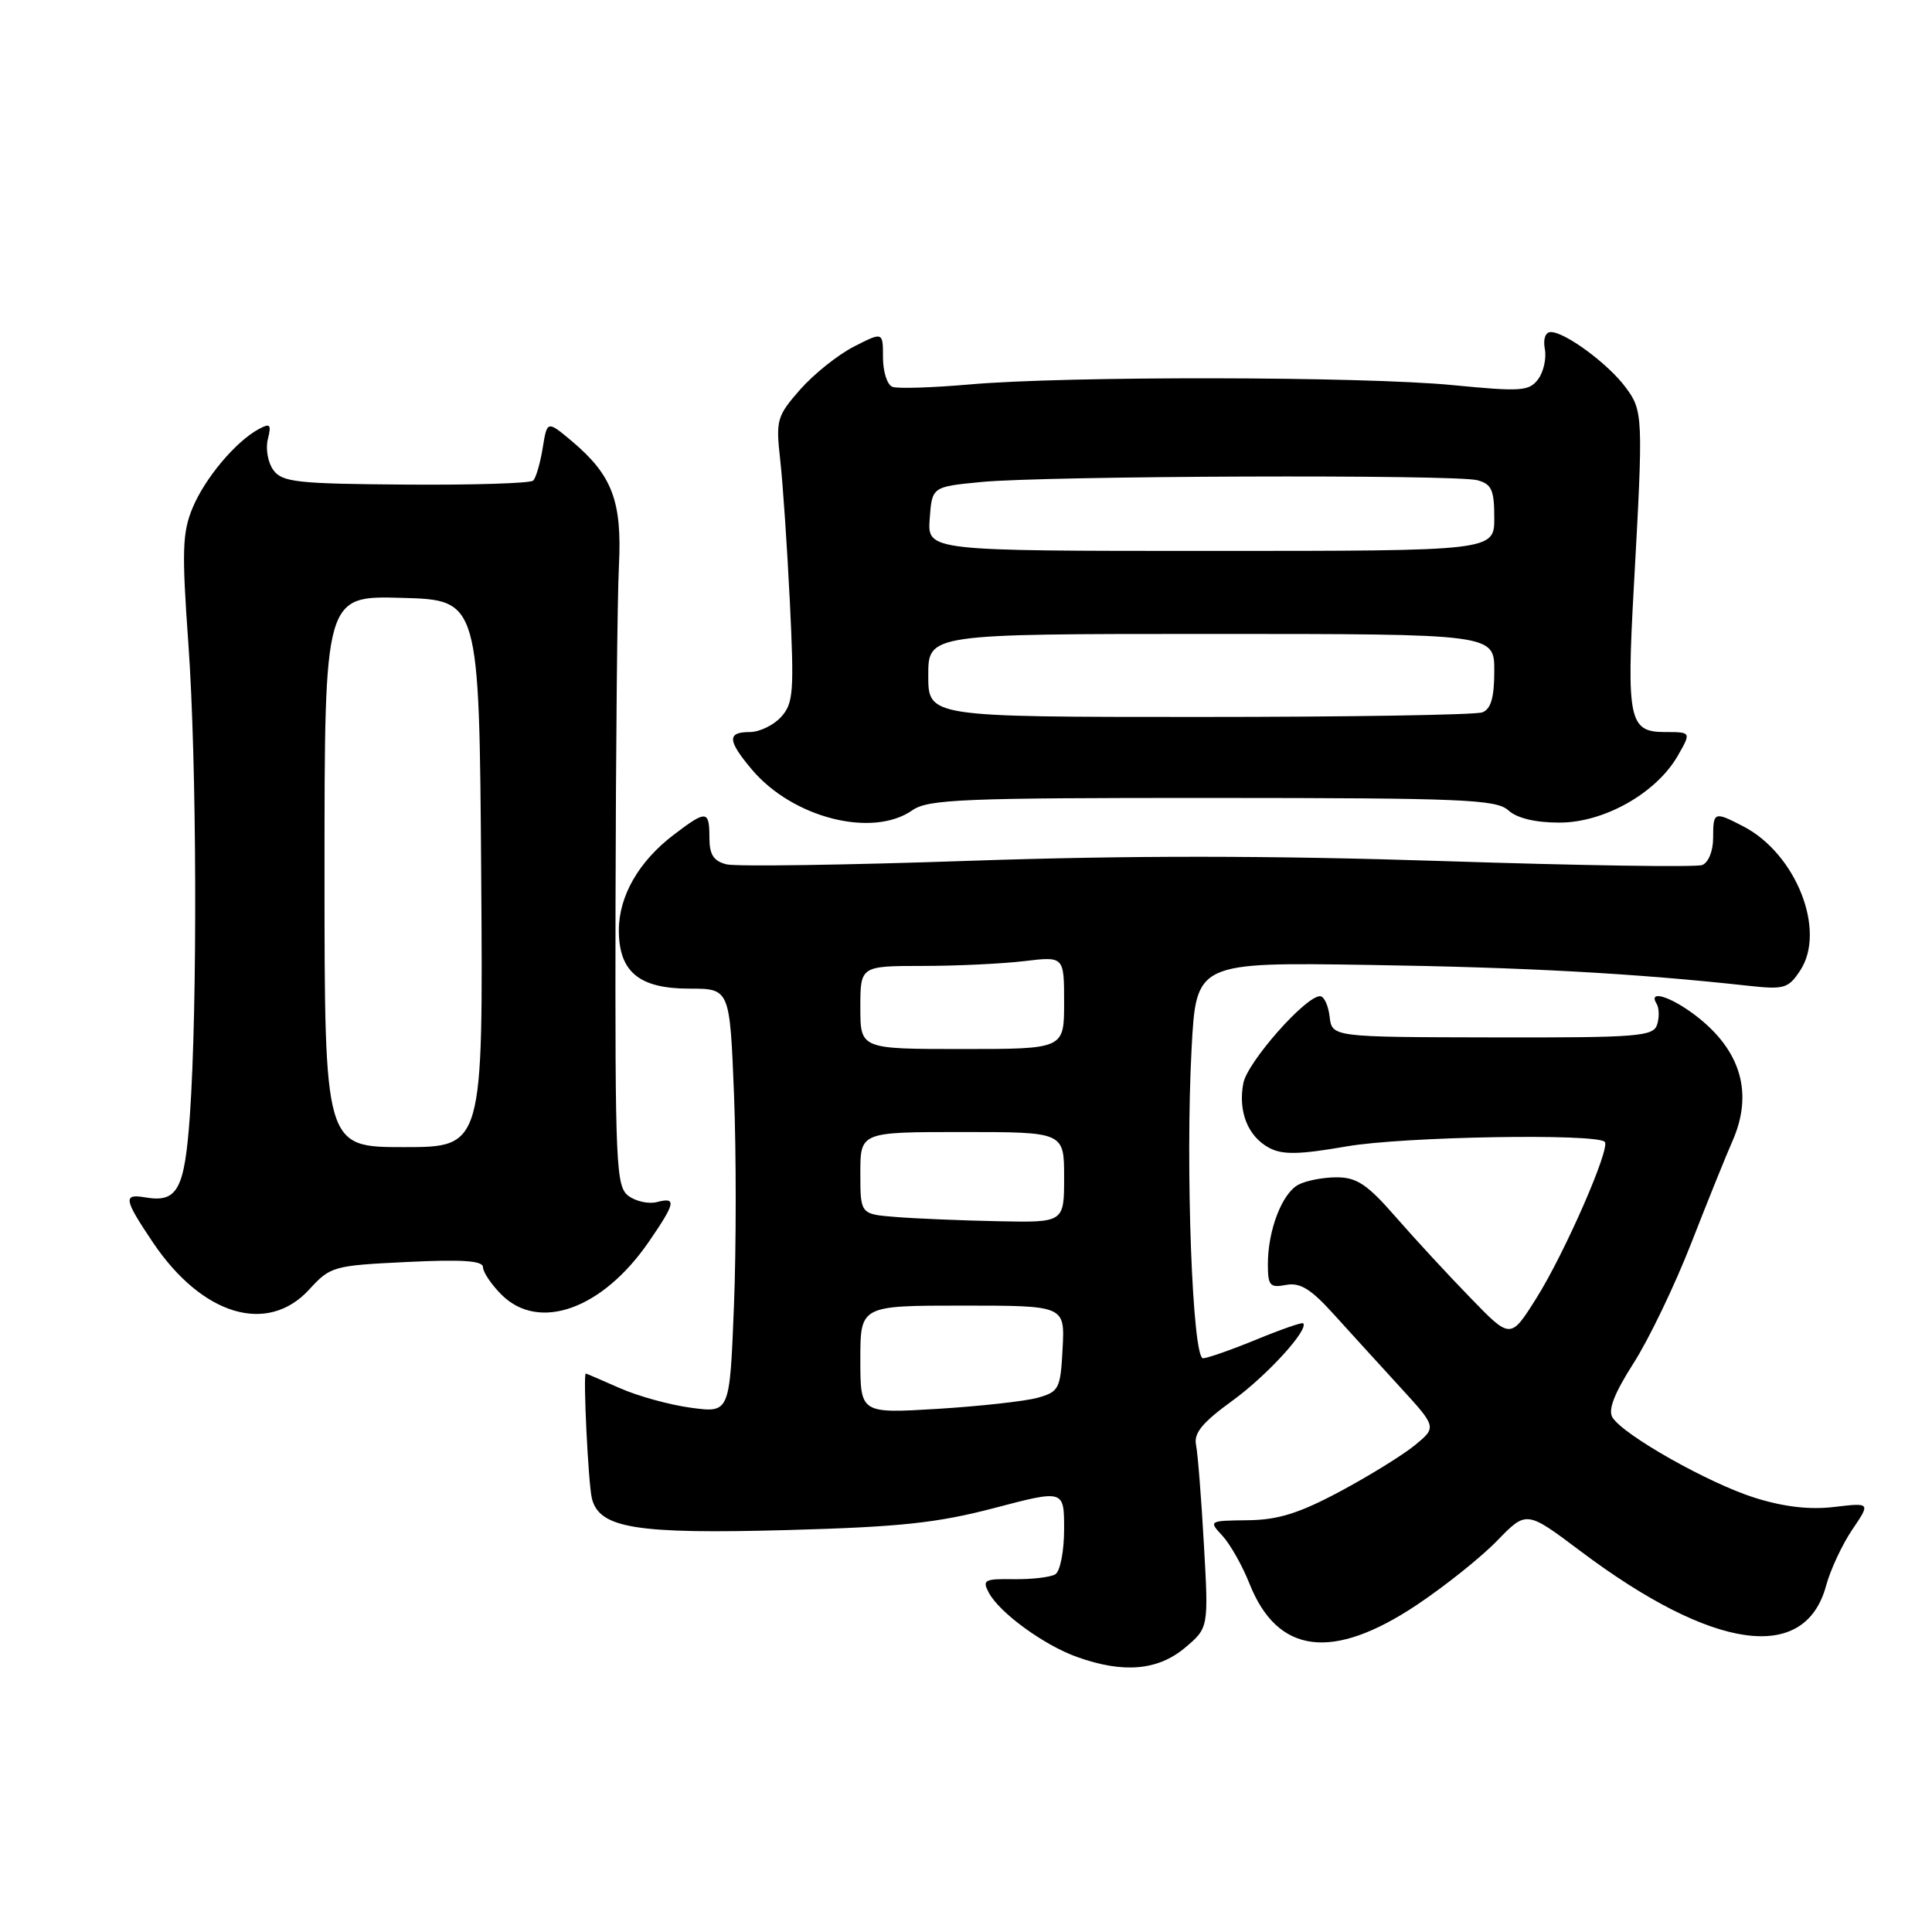 <?xml version="1.0" encoding="UTF-8" standalone="no"?>
<!DOCTYPE svg PUBLIC "-//W3C//DTD SVG 1.1//EN" "http://www.w3.org/Graphics/SVG/1.1/DTD/svg11.dtd" >
<svg xmlns="http://www.w3.org/2000/svg" xmlns:xlink="http://www.w3.org/1999/xlink" version="1.1" viewBox="0 0 256 256">
 <g >
 <path fill="currentColor"
d=" M 157.00 218.35 C 160.15 215.70 160.15 215.70 159.52 204.60 C 159.18 198.49 158.71 192.58 158.48 191.45 C 158.16 189.89 159.34 188.47 163.30 185.60 C 167.86 182.30 173.48 176.14 172.67 175.34 C 172.52 175.19 169.72 176.16 166.45 177.51 C 163.18 178.85 160.01 179.96 159.41 179.98 C 158.00 180.01 157.06 154.69 157.89 139.00 C 158.50 127.50 158.50 127.50 181.50 127.86 C 202.21 128.18 216.65 128.97 231.67 130.62 C 236.43 131.14 236.97 130.98 238.55 128.57 C 242.01 123.29 237.98 113.11 231.00 109.50 C 227.12 107.49 227.00 107.54 227.00 111.03 C 227.00 112.76 226.38 114.30 225.55 114.62 C 224.75 114.93 209.34 114.69 191.30 114.10 C 168.31 113.35 149.54 113.34 128.52 114.06 C 112.03 114.63 97.52 114.84 96.27 114.53 C 94.55 114.10 94.00 113.25 94.00 110.98 C 94.00 107.34 93.60 107.31 89.26 110.62 C 84.64 114.14 82.01 118.72 82.00 123.25 C 82.00 128.78 84.68 131.00 91.35 131.00 C 96.70 131.00 96.70 131.00 97.26 145.00 C 97.56 152.70 97.56 165.35 97.25 173.11 C 96.69 187.22 96.69 187.22 91.60 186.54 C 88.79 186.17 84.53 185.00 82.12 183.93 C 79.72 182.87 77.69 182.00 77.62 182.00 C 77.24 182.00 77.95 196.65 78.43 198.56 C 79.42 202.51 84.28 203.29 104.38 202.74 C 119.25 202.33 124.16 201.81 131.75 199.82 C 141.00 197.39 141.00 197.39 141.00 202.63 C 141.00 205.53 140.48 208.20 139.84 208.60 C 139.21 208.99 136.74 209.28 134.36 209.25 C 130.43 209.19 130.12 209.35 131.03 211.05 C 132.45 213.71 138.35 218.01 142.75 219.57 C 148.84 221.75 153.42 221.35 157.00 218.35 Z  M 187.72 212.67 C 191.45 210.18 196.25 206.35 198.38 204.15 C 202.26 200.15 202.26 200.15 209.38 205.50 C 226.99 218.74 239.18 220.46 241.97 210.10 C 242.54 208.00 244.10 204.66 245.43 202.69 C 247.86 199.11 247.86 199.11 243.04 199.68 C 239.78 200.07 236.37 199.67 232.51 198.46 C 226.42 196.54 215.16 190.19 213.67 187.83 C 213.04 186.84 213.88 184.67 216.44 180.65 C 218.47 177.49 221.92 170.31 224.11 164.70 C 226.30 159.09 228.75 153.02 229.55 151.22 C 232.36 144.86 230.69 139.15 224.66 134.55 C 221.31 132.00 218.33 131.11 219.51 133.01 C 219.85 133.56 219.88 134.80 219.58 135.76 C 219.07 137.34 217.11 137.50 197.76 137.46 C 176.50 137.42 176.50 137.42 176.18 134.71 C 176.01 133.22 175.44 132.00 174.91 132.00 C 172.98 132.00 165.29 140.73 164.75 143.52 C 164.03 147.28 165.35 150.58 168.16 152.09 C 169.94 153.04 172.11 153.00 178.46 151.90 C 185.93 150.60 211.49 150.16 212.64 151.30 C 213.43 152.10 207.29 166.14 203.55 172.06 C 200.15 177.46 200.15 177.46 194.83 171.96 C 191.90 168.95 187.44 164.12 184.93 161.24 C 181.18 156.94 179.78 156.00 177.11 156.00 C 175.33 156.00 173.05 156.44 172.04 156.98 C 169.87 158.14 168.00 163.02 168.00 167.51 C 168.00 170.36 168.27 170.67 170.40 170.26 C 172.25 169.91 173.67 170.77 176.65 174.06 C 178.77 176.40 182.73 180.75 185.45 183.72 C 190.39 189.11 190.39 189.11 187.45 191.52 C 185.83 192.84 181.35 195.60 177.50 197.66 C 172.10 200.54 169.32 201.40 165.31 201.44 C 160.17 201.50 160.14 201.52 161.98 203.50 C 163.00 204.60 164.62 207.46 165.57 209.86 C 169.28 219.19 176.56 220.11 187.72 212.67 Z  M 40.99 170.85 C 43.77 167.80 44.18 167.69 53.93 167.22 C 61.27 166.86 64.00 167.05 64.00 167.91 C 64.00 168.56 65.10 170.20 66.45 171.55 C 71.41 176.50 79.82 173.48 85.96 164.56 C 89.52 159.38 89.68 158.59 87.05 159.28 C 85.97 159.56 84.28 159.20 83.30 158.48 C 81.62 157.25 81.50 154.64 81.56 119.83 C 81.60 99.30 81.80 79.12 82.01 75.00 C 82.44 66.43 81.14 62.98 75.79 58.47 C 72.50 55.71 72.50 55.71 71.91 59.37 C 71.58 61.38 71.02 63.32 70.65 63.68 C 70.29 64.04 62.70 64.28 53.77 64.21 C 39.39 64.11 37.39 63.89 36.23 62.30 C 35.50 61.31 35.17 59.46 35.49 58.20 C 35.98 56.23 35.81 56.03 34.28 56.86 C 31.22 58.52 27.17 63.34 25.52 67.29 C 24.16 70.56 24.08 73.01 24.96 85.29 C 26.08 100.92 26.18 133.25 25.16 147.79 C 24.46 157.67 23.52 159.39 19.25 158.66 C 16.28 158.15 16.40 158.88 20.25 164.61 C 26.77 174.31 35.44 176.92 40.99 170.85 Z  M 120.90 107.36 C 122.97 105.91 127.58 105.72 160.65 105.73 C 193.81 105.74 198.26 105.93 199.86 107.37 C 201.01 108.42 203.44 109.00 206.63 109.00 C 212.56 109.00 219.46 105.10 222.31 100.15 C 224.11 97.00 224.11 97.00 220.58 97.00 C 215.86 97.00 215.51 95.35 216.50 77.61 C 217.75 55.10 217.72 54.44 215.40 51.32 C 213.10 48.21 207.39 44.00 205.49 44.00 C 204.77 44.00 204.45 44.92 204.70 46.25 C 204.93 47.49 204.53 49.29 203.81 50.25 C 202.62 51.84 201.55 51.91 192.50 51.03 C 180.63 49.87 141.25 49.81 128.50 50.94 C 123.55 51.37 118.94 51.52 118.25 51.26 C 117.56 51.00 117.00 49.25 117.00 47.37 C 117.00 43.96 117.00 43.96 113.16 45.92 C 111.04 47.00 107.84 49.56 106.03 51.61 C 102.93 55.15 102.79 55.65 103.38 60.92 C 103.73 63.99 104.30 72.46 104.66 79.75 C 105.24 91.68 105.13 93.20 103.50 95.00 C 102.50 96.10 100.63 97.00 99.35 97.00 C 96.32 97.00 96.39 98.12 99.62 101.96 C 105.03 108.38 115.60 111.07 120.90 107.36 Z  M 114.00 180.15 C 114.00 173.00 114.00 173.00 127.55 173.00 C 141.10 173.00 141.10 173.00 140.80 178.68 C 140.52 184.04 140.33 184.41 137.50 185.21 C 135.85 185.67 129.89 186.33 124.25 186.68 C 114.00 187.30 114.00 187.30 114.00 180.15 Z  M 118.75 161.26 C 114.00 160.89 114.00 160.89 114.00 155.45 C 114.00 150.00 114.00 150.00 127.50 150.00 C 141.00 150.00 141.00 150.00 141.00 156.00 C 141.00 162.00 141.00 162.00 132.25 161.82 C 127.44 161.72 121.36 161.47 118.75 161.26 Z  M 114.00 133.50 C 114.00 128.00 114.00 128.00 122.25 127.99 C 126.79 127.99 132.86 127.70 135.75 127.35 C 141.00 126.72 141.00 126.72 141.00 132.86 C 141.00 139.00 141.00 139.00 127.50 139.00 C 114.00 139.00 114.00 139.00 114.00 133.50 Z  M 43.00 115.47 C 43.00 78.93 43.00 78.93 53.25 79.22 C 63.50 79.50 63.50 79.50 63.76 115.75 C 64.02 152.00 64.02 152.00 53.51 152.00 C 43.00 152.00 43.00 152.00 43.00 115.47 Z  M 123.00 89.50 C 123.00 84.00 123.00 84.00 160.50 84.00 C 198.00 84.00 198.00 84.00 198.00 88.89 C 198.00 92.43 197.56 93.95 196.42 94.39 C 195.55 94.73 178.67 95.00 158.92 95.00 C 123.00 95.00 123.00 95.00 123.00 89.50 Z  M 123.19 68.75 C 123.50 64.50 123.50 64.50 130.00 63.87 C 138.47 63.04 192.83 62.85 195.75 63.63 C 197.65 64.14 198.00 64.92 198.00 68.62 C 198.00 73.00 198.00 73.00 160.44 73.00 C 122.89 73.00 122.89 73.00 123.19 68.75 Z "/>
</g>
</svg>